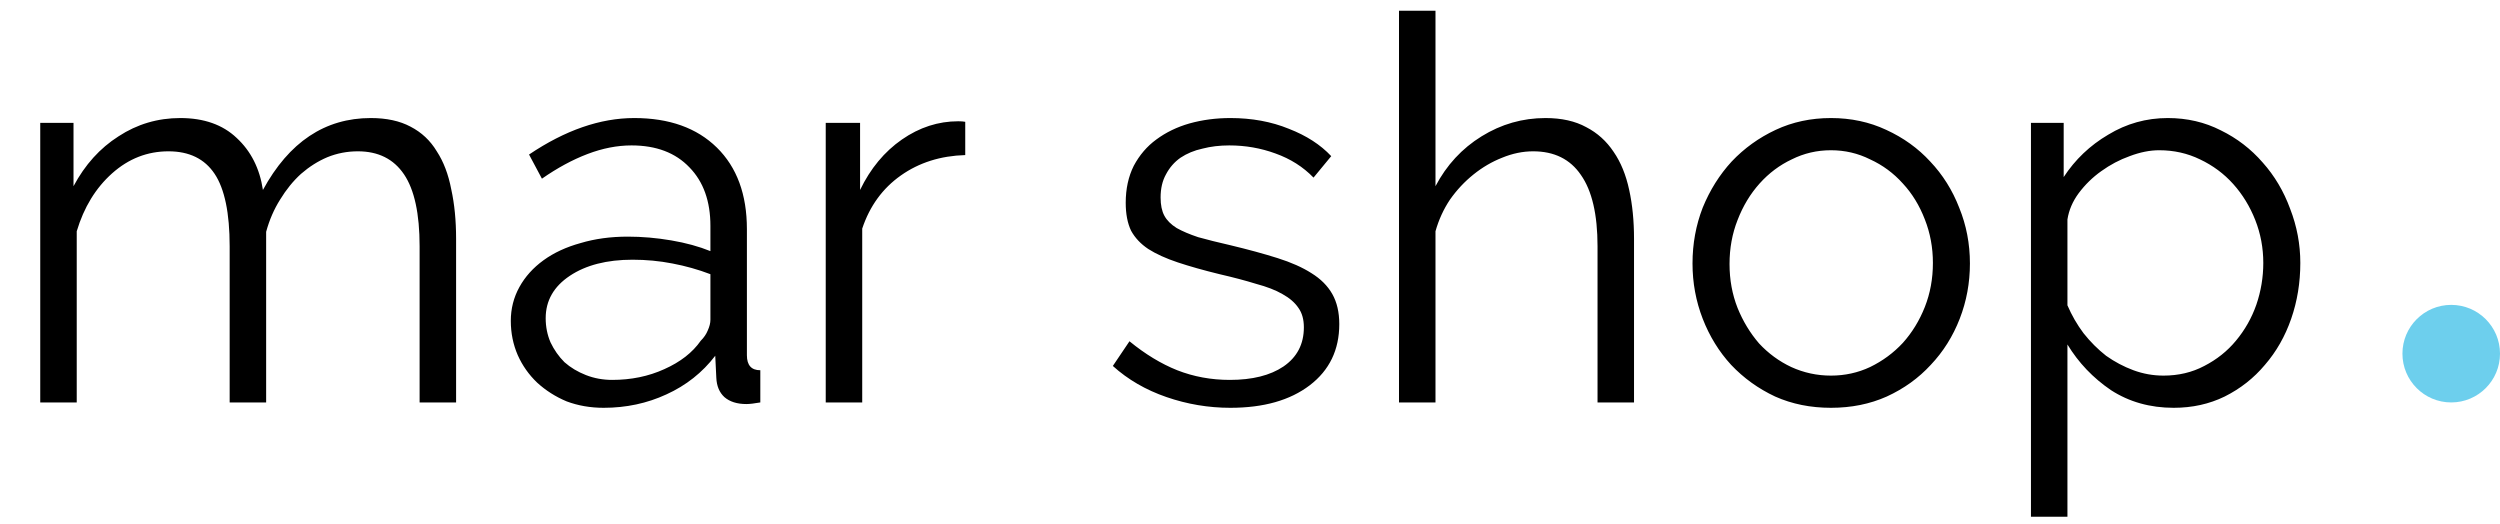 <svg width="205" height="43" viewBox="0 0 205 43" fill="none" xmlns="http://www.w3.org/2000/svg">
<path d="M37.4 33H34.408V20.196C34.408 17.527 33.983 15.561 33.132 14.3C32.281 13.039 31.02 12.408 29.348 12.408C28.468 12.408 27.632 12.569 26.84 12.892C26.077 13.215 25.359 13.669 24.684 14.256C24.039 14.843 23.467 15.547 22.968 16.368C22.469 17.16 22.088 18.04 21.824 19.008V33H18.832V20.196C18.832 17.468 18.421 15.488 17.6 14.256C16.779 13.024 15.517 12.408 13.816 12.408C12.085 12.408 10.545 13.009 9.196 14.212C7.847 15.415 6.879 16.999 6.292 18.964V33H3.3V10.076H6.028V15.268C6.967 13.508 8.199 12.144 9.724 11.176C11.249 10.179 12.936 9.68 14.784 9.68C16.72 9.68 18.26 10.223 19.404 11.308C20.577 12.393 21.296 13.816 21.56 15.576C23.701 11.645 26.649 9.68 30.404 9.68C31.695 9.68 32.78 9.915 33.66 10.384C34.569 10.853 35.288 11.528 35.816 12.408C36.373 13.259 36.769 14.3 37.004 15.532C37.268 16.735 37.4 18.084 37.4 19.58V33ZM49.498 33.44C48.412 33.44 47.4 33.264 46.462 32.912C45.552 32.531 44.746 32.017 44.042 31.372C43.367 30.727 42.839 29.979 42.458 29.128C42.076 28.248 41.886 27.309 41.886 26.312C41.886 25.315 42.12 24.391 42.59 23.54C43.059 22.689 43.719 21.956 44.57 21.34C45.42 20.724 46.432 20.255 47.606 19.932C48.779 19.58 50.07 19.404 51.478 19.404C52.651 19.404 53.839 19.507 55.042 19.712C56.244 19.917 57.315 20.211 58.254 20.592V18.524C58.254 16.5 57.682 14.901 56.538 13.728C55.394 12.525 53.81 11.924 51.786 11.924C50.612 11.924 49.41 12.159 48.178 12.628C46.946 13.097 45.699 13.772 44.438 14.652L43.382 12.672C46.344 10.677 49.219 9.68 52.006 9.68C54.88 9.68 57.139 10.487 58.782 12.1C60.424 13.713 61.246 15.943 61.246 18.788V29.128C61.246 29.949 61.612 30.36 62.346 30.36V33C61.847 33.088 61.466 33.132 61.202 33.132C60.439 33.132 59.838 32.941 59.398 32.56C58.987 32.179 58.767 31.651 58.738 30.976L58.65 29.172C57.594 30.551 56.259 31.607 54.646 32.34C53.062 33.073 51.346 33.44 49.498 33.44ZM50.202 31.152C51.756 31.152 53.179 30.859 54.47 30.272C55.79 29.685 56.787 28.908 57.462 27.94C57.726 27.676 57.916 27.397 58.034 27.104C58.18 26.781 58.254 26.488 58.254 26.224V22.484C57.256 22.103 56.215 21.809 55.13 21.604C54.074 21.399 52.988 21.296 51.874 21.296C49.762 21.296 48.046 21.736 46.726 22.616C45.406 23.496 44.746 24.655 44.746 26.092C44.746 26.796 44.878 27.456 45.142 28.072C45.435 28.688 45.816 29.231 46.286 29.7C46.784 30.14 47.371 30.492 48.046 30.756C48.72 31.02 49.439 31.152 50.202 31.152ZM79.15 12.716C77.126 12.775 75.366 13.332 73.87 14.388C72.374 15.444 71.318 16.896 70.702 18.744V33H67.71V10.076H70.526V15.576C71.377 13.816 72.521 12.437 73.958 11.44C75.395 10.443 76.936 9.944 78.578 9.944C78.813 9.944 79.004 9.959 79.15 9.988V12.716ZM100.889 33.44C99.099 33.44 97.354 33.147 95.653 32.56C93.951 31.973 92.485 31.123 91.253 30.008L92.617 27.984C93.907 29.04 95.213 29.832 96.533 30.36C97.882 30.888 99.319 31.152 100.845 31.152C102.693 31.152 104.159 30.785 105.245 30.052C106.359 29.289 106.917 28.219 106.917 26.84C106.917 26.195 106.77 25.667 106.477 25.256C106.183 24.816 105.743 24.435 105.157 24.112C104.599 23.789 103.881 23.511 103.001 23.276C102.15 23.012 101.153 22.748 100.009 22.484C98.689 22.161 97.545 21.839 96.577 21.516C95.609 21.193 94.802 20.827 94.157 20.416C93.541 20.005 93.071 19.507 92.749 18.92C92.455 18.304 92.309 17.541 92.309 16.632C92.309 15.488 92.529 14.476 92.969 13.596C93.438 12.716 94.054 11.997 94.817 11.44C95.609 10.853 96.518 10.413 97.545 10.12C98.601 9.827 99.715 9.68 100.889 9.68C102.649 9.68 104.247 9.973 105.685 10.56C107.122 11.117 108.281 11.865 109.161 12.804L107.709 14.564C106.858 13.684 105.817 13.024 104.585 12.584C103.382 12.144 102.121 11.924 100.801 11.924C100.009 11.924 99.275 12.012 98.601 12.188C97.926 12.335 97.325 12.584 96.797 12.936C96.298 13.288 95.902 13.743 95.609 14.3C95.315 14.828 95.169 15.459 95.169 16.192C95.169 16.808 95.271 17.307 95.477 17.688C95.682 18.069 96.019 18.407 96.489 18.7C96.958 18.964 97.545 19.213 98.249 19.448C98.982 19.653 99.862 19.873 100.889 20.108C102.355 20.46 103.646 20.812 104.761 21.164C105.875 21.516 106.799 21.927 107.533 22.396C108.295 22.865 108.867 23.437 109.249 24.112C109.63 24.787 109.821 25.608 109.821 26.576C109.821 28.688 109.014 30.36 107.401 31.592C105.787 32.824 103.617 33.44 100.889 33.44ZM133.99 33H130.998V20.196C130.998 17.585 130.543 15.635 129.634 14.344C128.754 13.053 127.449 12.408 125.718 12.408C124.867 12.408 124.017 12.584 123.166 12.936C122.345 13.259 121.567 13.713 120.834 14.3C120.101 14.887 119.455 15.576 118.898 16.368C118.37 17.16 117.974 18.025 117.71 18.964V33H114.718V0.88H117.71V15.268C118.619 13.537 119.881 12.173 121.494 11.176C123.107 10.179 124.853 9.68 126.73 9.68C128.05 9.68 129.165 9.929 130.074 10.428C130.983 10.897 131.731 11.572 132.318 12.452C132.905 13.303 133.33 14.344 133.594 15.576C133.858 16.779 133.99 18.113 133.99 19.58V33ZM150.138 33.44C148.466 33.44 146.941 33.132 145.562 32.516C144.184 31.871 142.981 31.005 141.954 29.92C140.957 28.835 140.18 27.573 139.622 26.136C139.065 24.699 138.786 23.188 138.786 21.604C138.786 19.991 139.065 18.465 139.622 17.028C140.209 15.591 141.001 14.329 141.998 13.244C143.025 12.159 144.228 11.293 145.606 10.648C146.985 10.003 148.496 9.68 150.138 9.68C151.781 9.68 153.292 10.003 154.67 10.648C156.078 11.293 157.281 12.159 158.278 13.244C159.305 14.329 160.097 15.591 160.654 17.028C161.241 18.465 161.534 19.991 161.534 21.604C161.534 23.188 161.256 24.699 160.698 26.136C160.141 27.573 159.349 28.835 158.322 29.92C157.325 31.005 156.122 31.871 154.714 32.516C153.336 33.132 151.81 33.44 150.138 33.44ZM141.822 21.648C141.822 22.939 142.042 24.141 142.482 25.256C142.922 26.341 143.509 27.309 144.242 28.16C145.005 28.981 145.885 29.627 146.882 30.096C147.909 30.565 148.994 30.8 150.138 30.8C151.282 30.8 152.353 30.565 153.35 30.096C154.377 29.597 155.272 28.937 156.034 28.116C156.797 27.265 157.398 26.283 157.838 25.168C158.278 24.053 158.498 22.851 158.498 21.56C158.498 20.299 158.278 19.111 157.838 17.996C157.398 16.852 156.797 15.869 156.034 15.048C155.272 14.197 154.377 13.537 153.35 13.068C152.353 12.569 151.282 12.32 150.138 12.32C148.994 12.32 147.924 12.569 146.926 13.068C145.929 13.537 145.049 14.197 144.286 15.048C143.524 15.899 142.922 16.896 142.482 18.04C142.042 19.155 141.822 20.357 141.822 21.648ZM178.242 33.44C176.306 33.44 174.59 32.956 173.094 31.988C171.628 30.991 170.44 29.744 169.53 28.248V42.372H166.538V10.076H169.222V14.52C170.161 13.083 171.378 11.924 172.874 11.044C174.37 10.135 175.998 9.68 177.758 9.68C179.342 9.68 180.794 10.017 182.114 10.692C183.434 11.337 184.578 12.217 185.546 13.332C186.514 14.417 187.262 15.679 187.79 17.116C188.348 18.553 188.626 20.035 188.626 21.56C188.626 23.173 188.377 24.699 187.878 26.136C187.38 27.573 186.661 28.835 185.722 29.92C184.813 31.005 183.713 31.871 182.422 32.516C181.161 33.132 179.768 33.44 178.242 33.44ZM177.406 30.8C178.638 30.8 179.753 30.536 180.75 30.008C181.777 29.48 182.642 28.791 183.346 27.94C184.08 27.06 184.637 26.077 185.018 24.992C185.4 23.877 185.59 22.733 185.59 21.56C185.59 20.328 185.37 19.155 184.93 18.04C184.49 16.925 183.889 15.943 183.126 15.092C182.364 14.241 181.454 13.567 180.398 13.068C179.372 12.569 178.257 12.32 177.054 12.32C176.292 12.32 175.485 12.481 174.634 12.804C173.813 13.097 173.036 13.508 172.302 14.036C171.598 14.535 170.982 15.136 170.454 15.84C169.956 16.515 169.648 17.233 169.53 17.996V25.036C169.882 25.857 170.322 26.62 170.85 27.324C171.408 28.028 172.024 28.644 172.698 29.172C173.402 29.671 174.15 30.067 174.942 30.36C175.734 30.653 176.556 30.8 177.406 30.8Z" fill="black"/>
<circle r="4" transform="matrix(1 0 0 -1 201 29)" fill="#6DCFED"/>
</svg>

